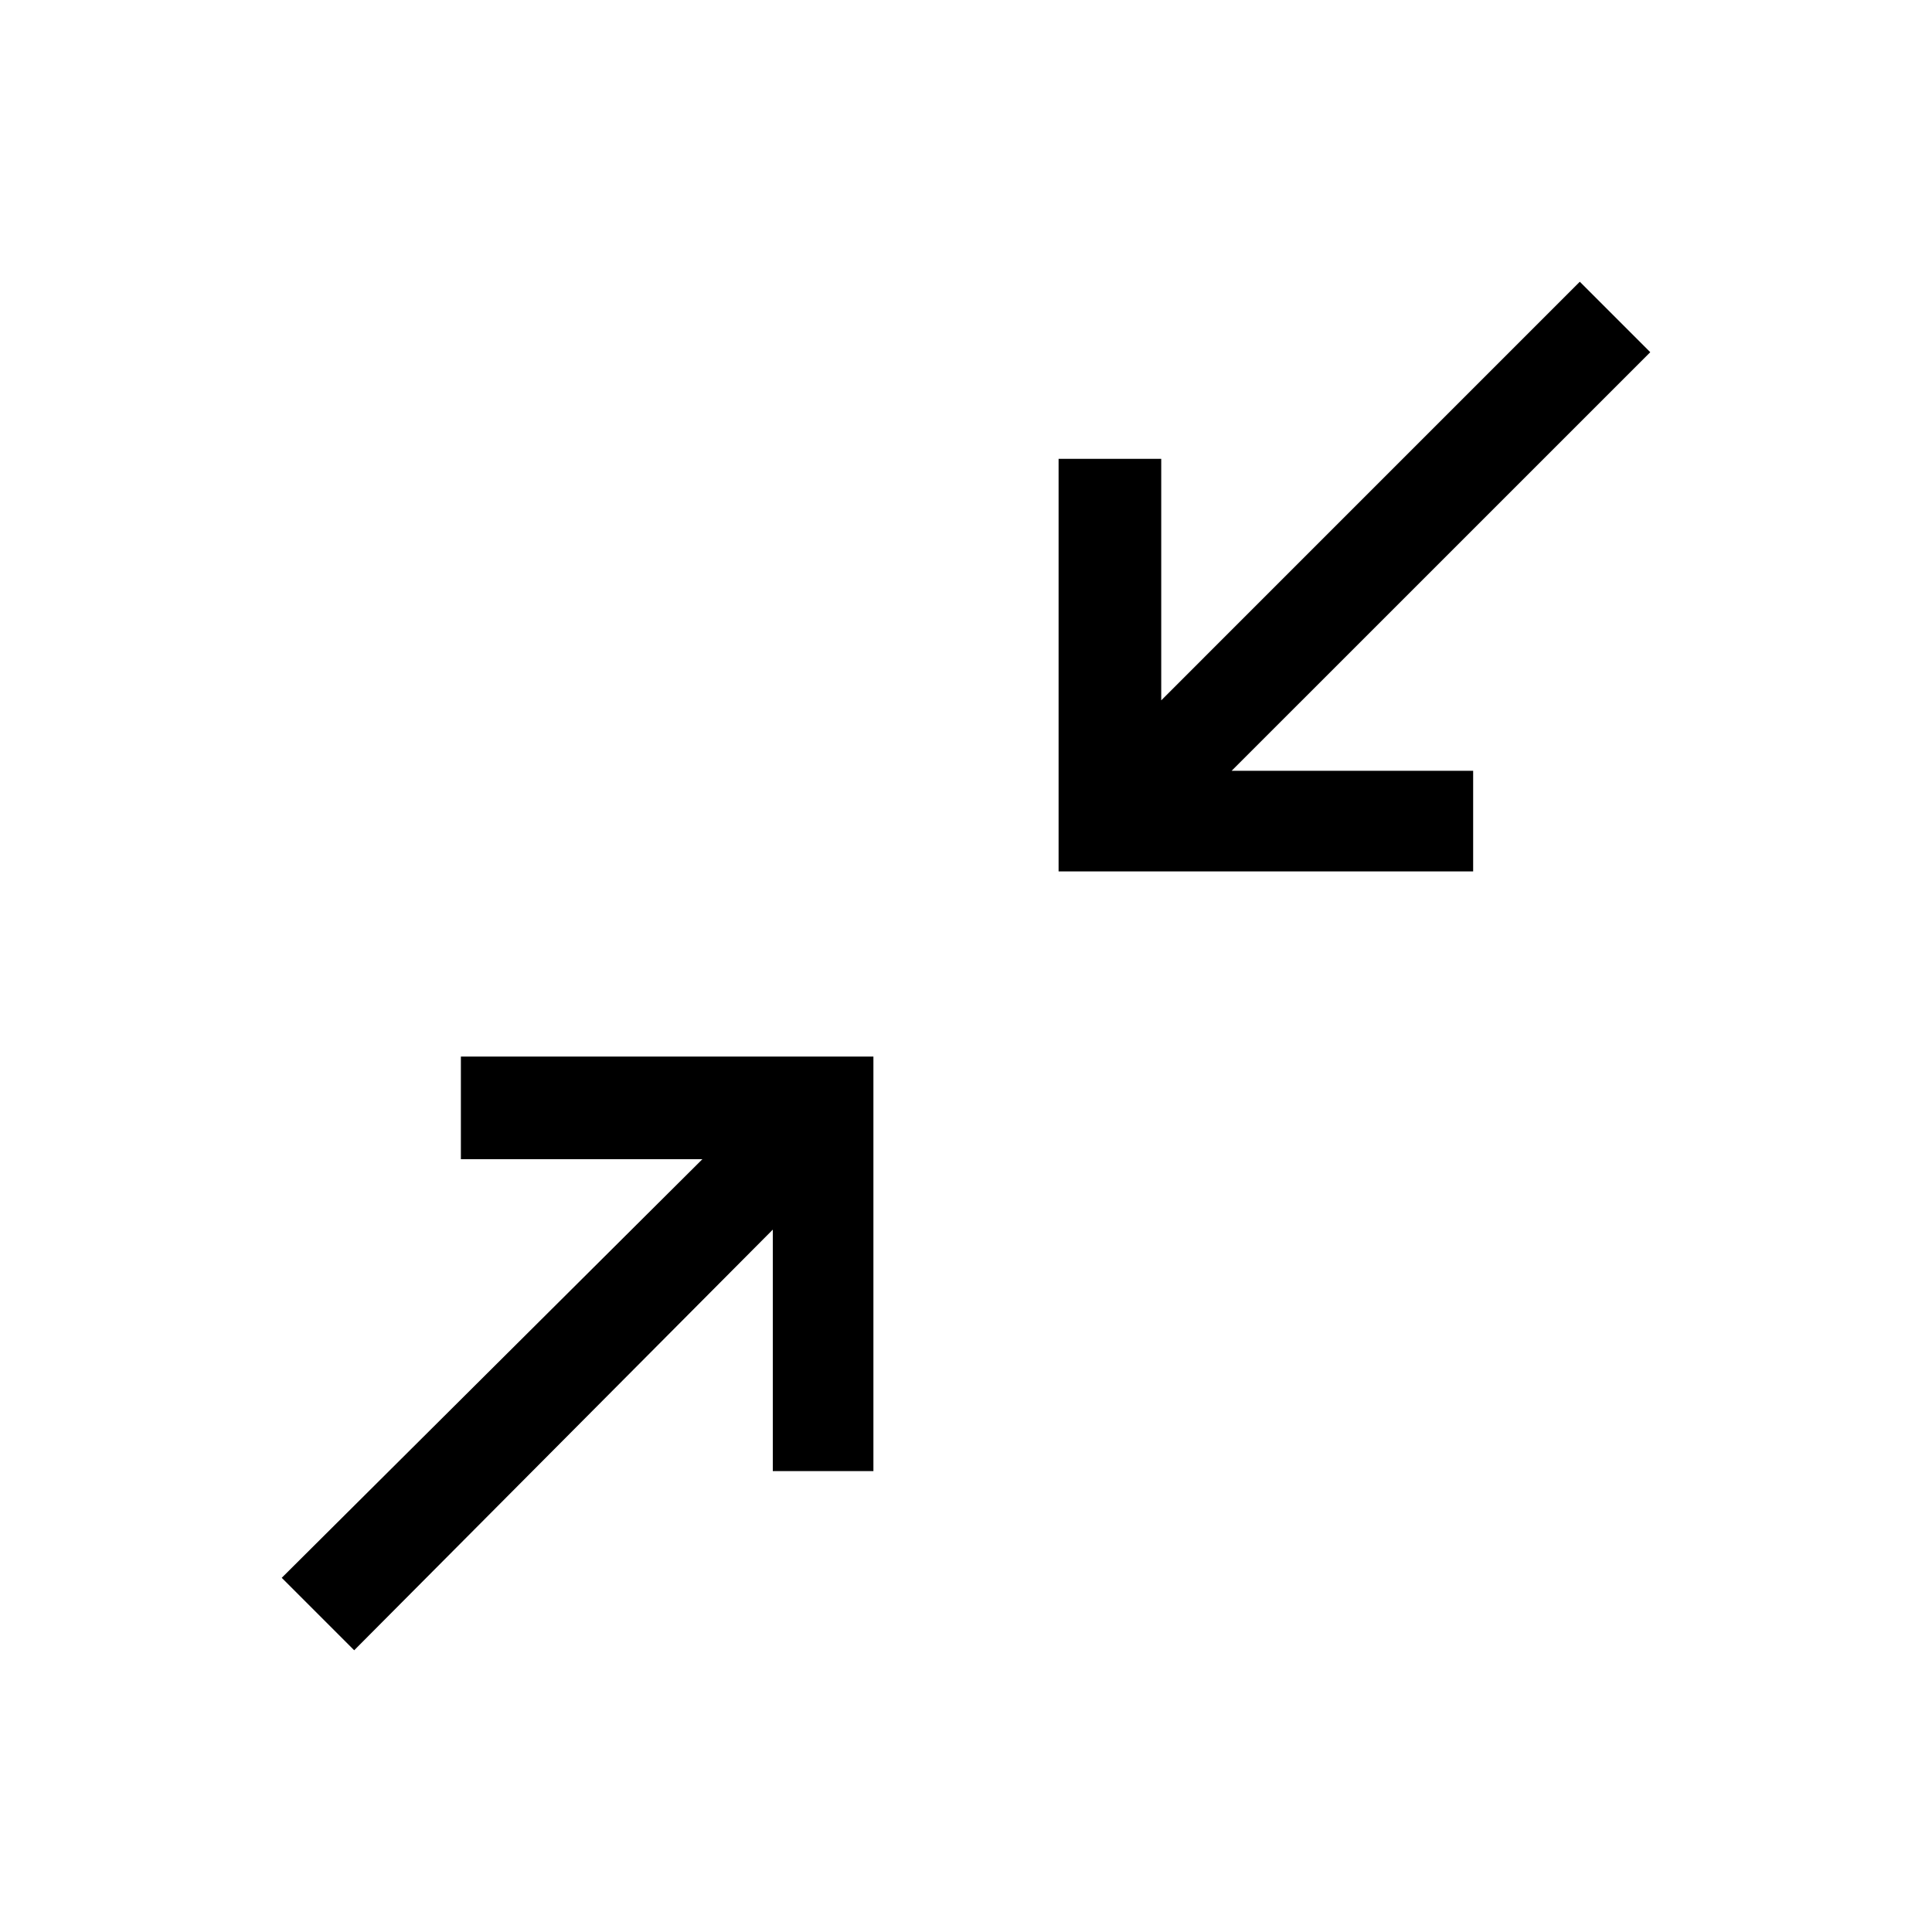 <svg xmlns="http://www.w3.org/2000/svg" height="40" width="40"><path d="m7.333 34.167-1.5-1.5L14.542 24h-5v-2.125h8.541v8.583H16v-5Zm14.584-16.125V9.5h2.125v5l8.666-8.667 1.459 1.459-8.667 8.666h5v2.084Z"/></svg>